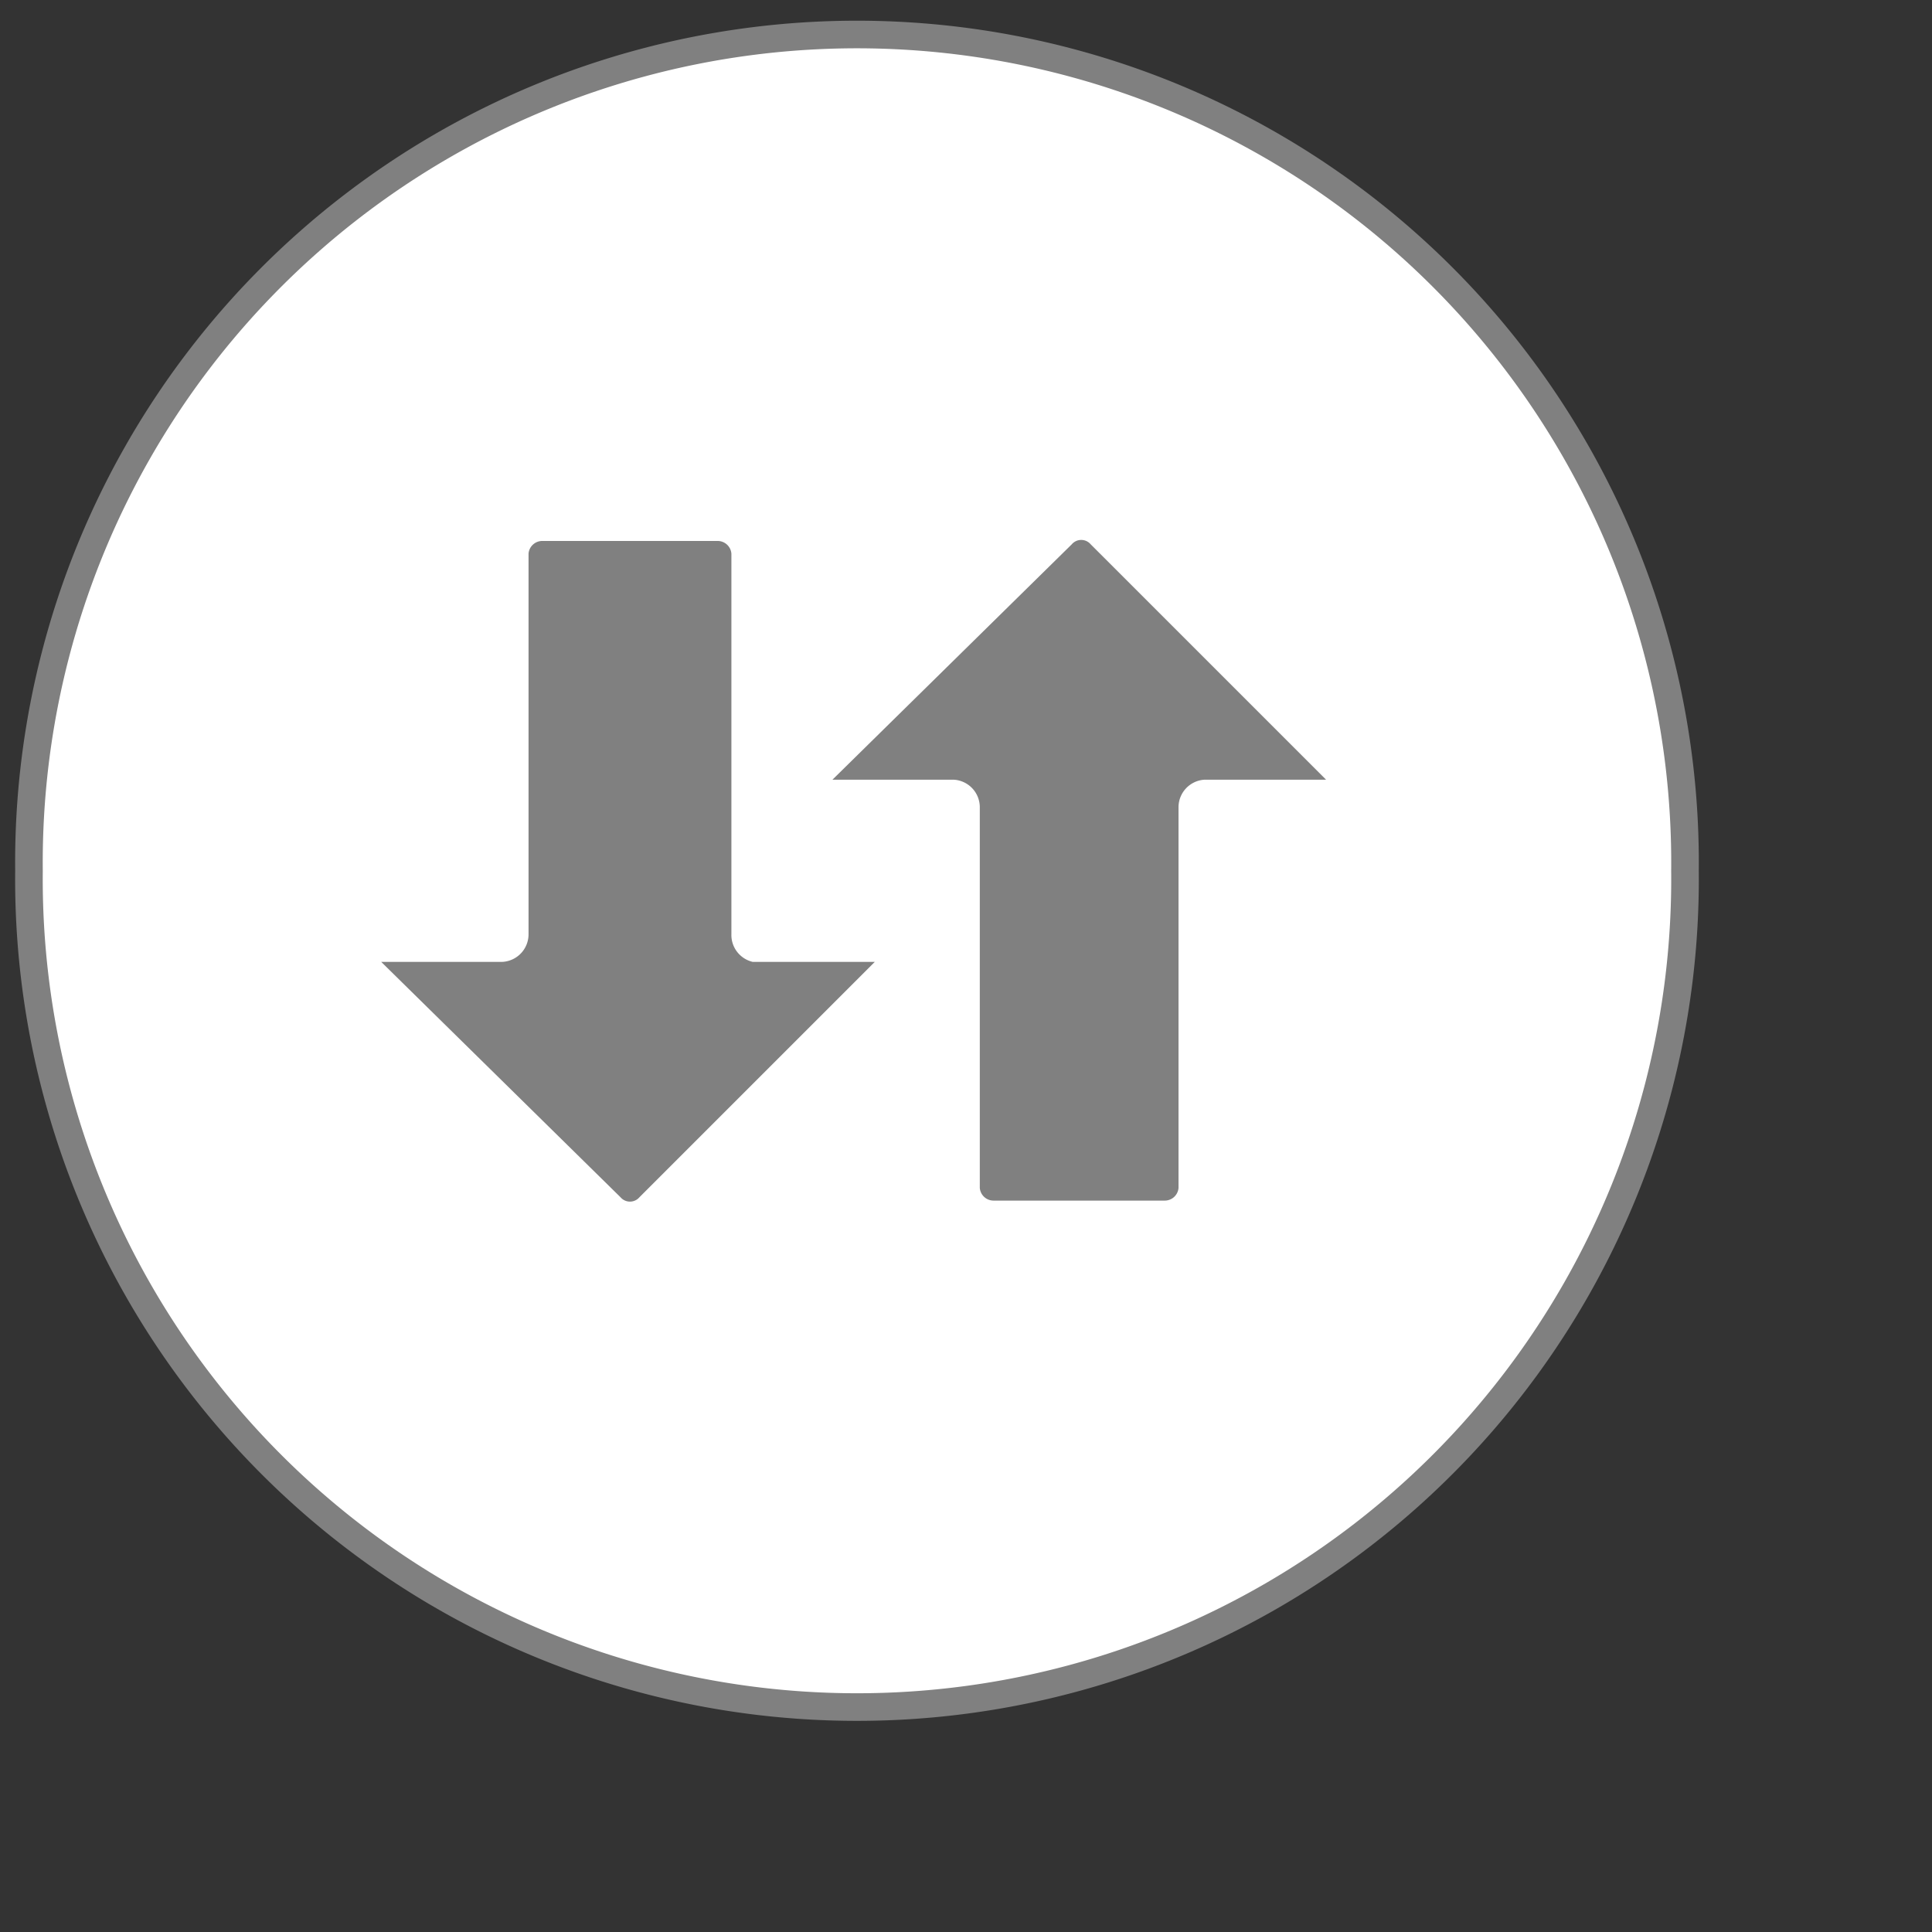 <?xml version="1.0" encoding="utf-8"?>
<svg version="1.1" xmlns="http://www.w3.org/2000/svg" xmlns:xlink="http://www.w3.org/1999/xlink" x="0px" y="0px"
	 width="14px" height="14px" viewBox="0 0 14 14" style="enable-background:new 0 0 14 14" xml:space="preserve">
    <rect x="0" y="0" width="14" height="14" fill="#333333" stroke="none"/>
    <path fill="#fff" stroke="#808080" stroke-width="0.2px"
          d="M13,7a6,6,0,0,1-6,6.06A6,6,0,0,1,1,7,6,6,0,0,1,7,.94,6,6,0,0,1,13,7Z" transform="translate(-0.79 -0.69)"/>
    <path fill="#808080" stroke="#fff" stroke-width="0.1px"
          d="M6.39,6.29v1L4.6,5.47a.14.14,0,0,1,0-.21L6.39,3.47v1a.15.15,0,0,0,.15.14H9.3a.15.15,0,0,1,.14.15V6a.15.15,0,0,1-.14.15H6.54A.15.15,0,0,0,6.39,6.29ZM7.46,7.85H4.7A.15.15,0,0,0,4.56,8V9.27a.15.15,0,0,0,.14.15H7.46a.15.15,0,0,1,.15.14v1L9.4,8.74a.14.14,0,0,0,0-.21L7.61,6.74v1A.15.15,0,0,1,7.46,7.85Z" transform="translate(13.2 -0.69) rotate(90)"/>
</svg>
